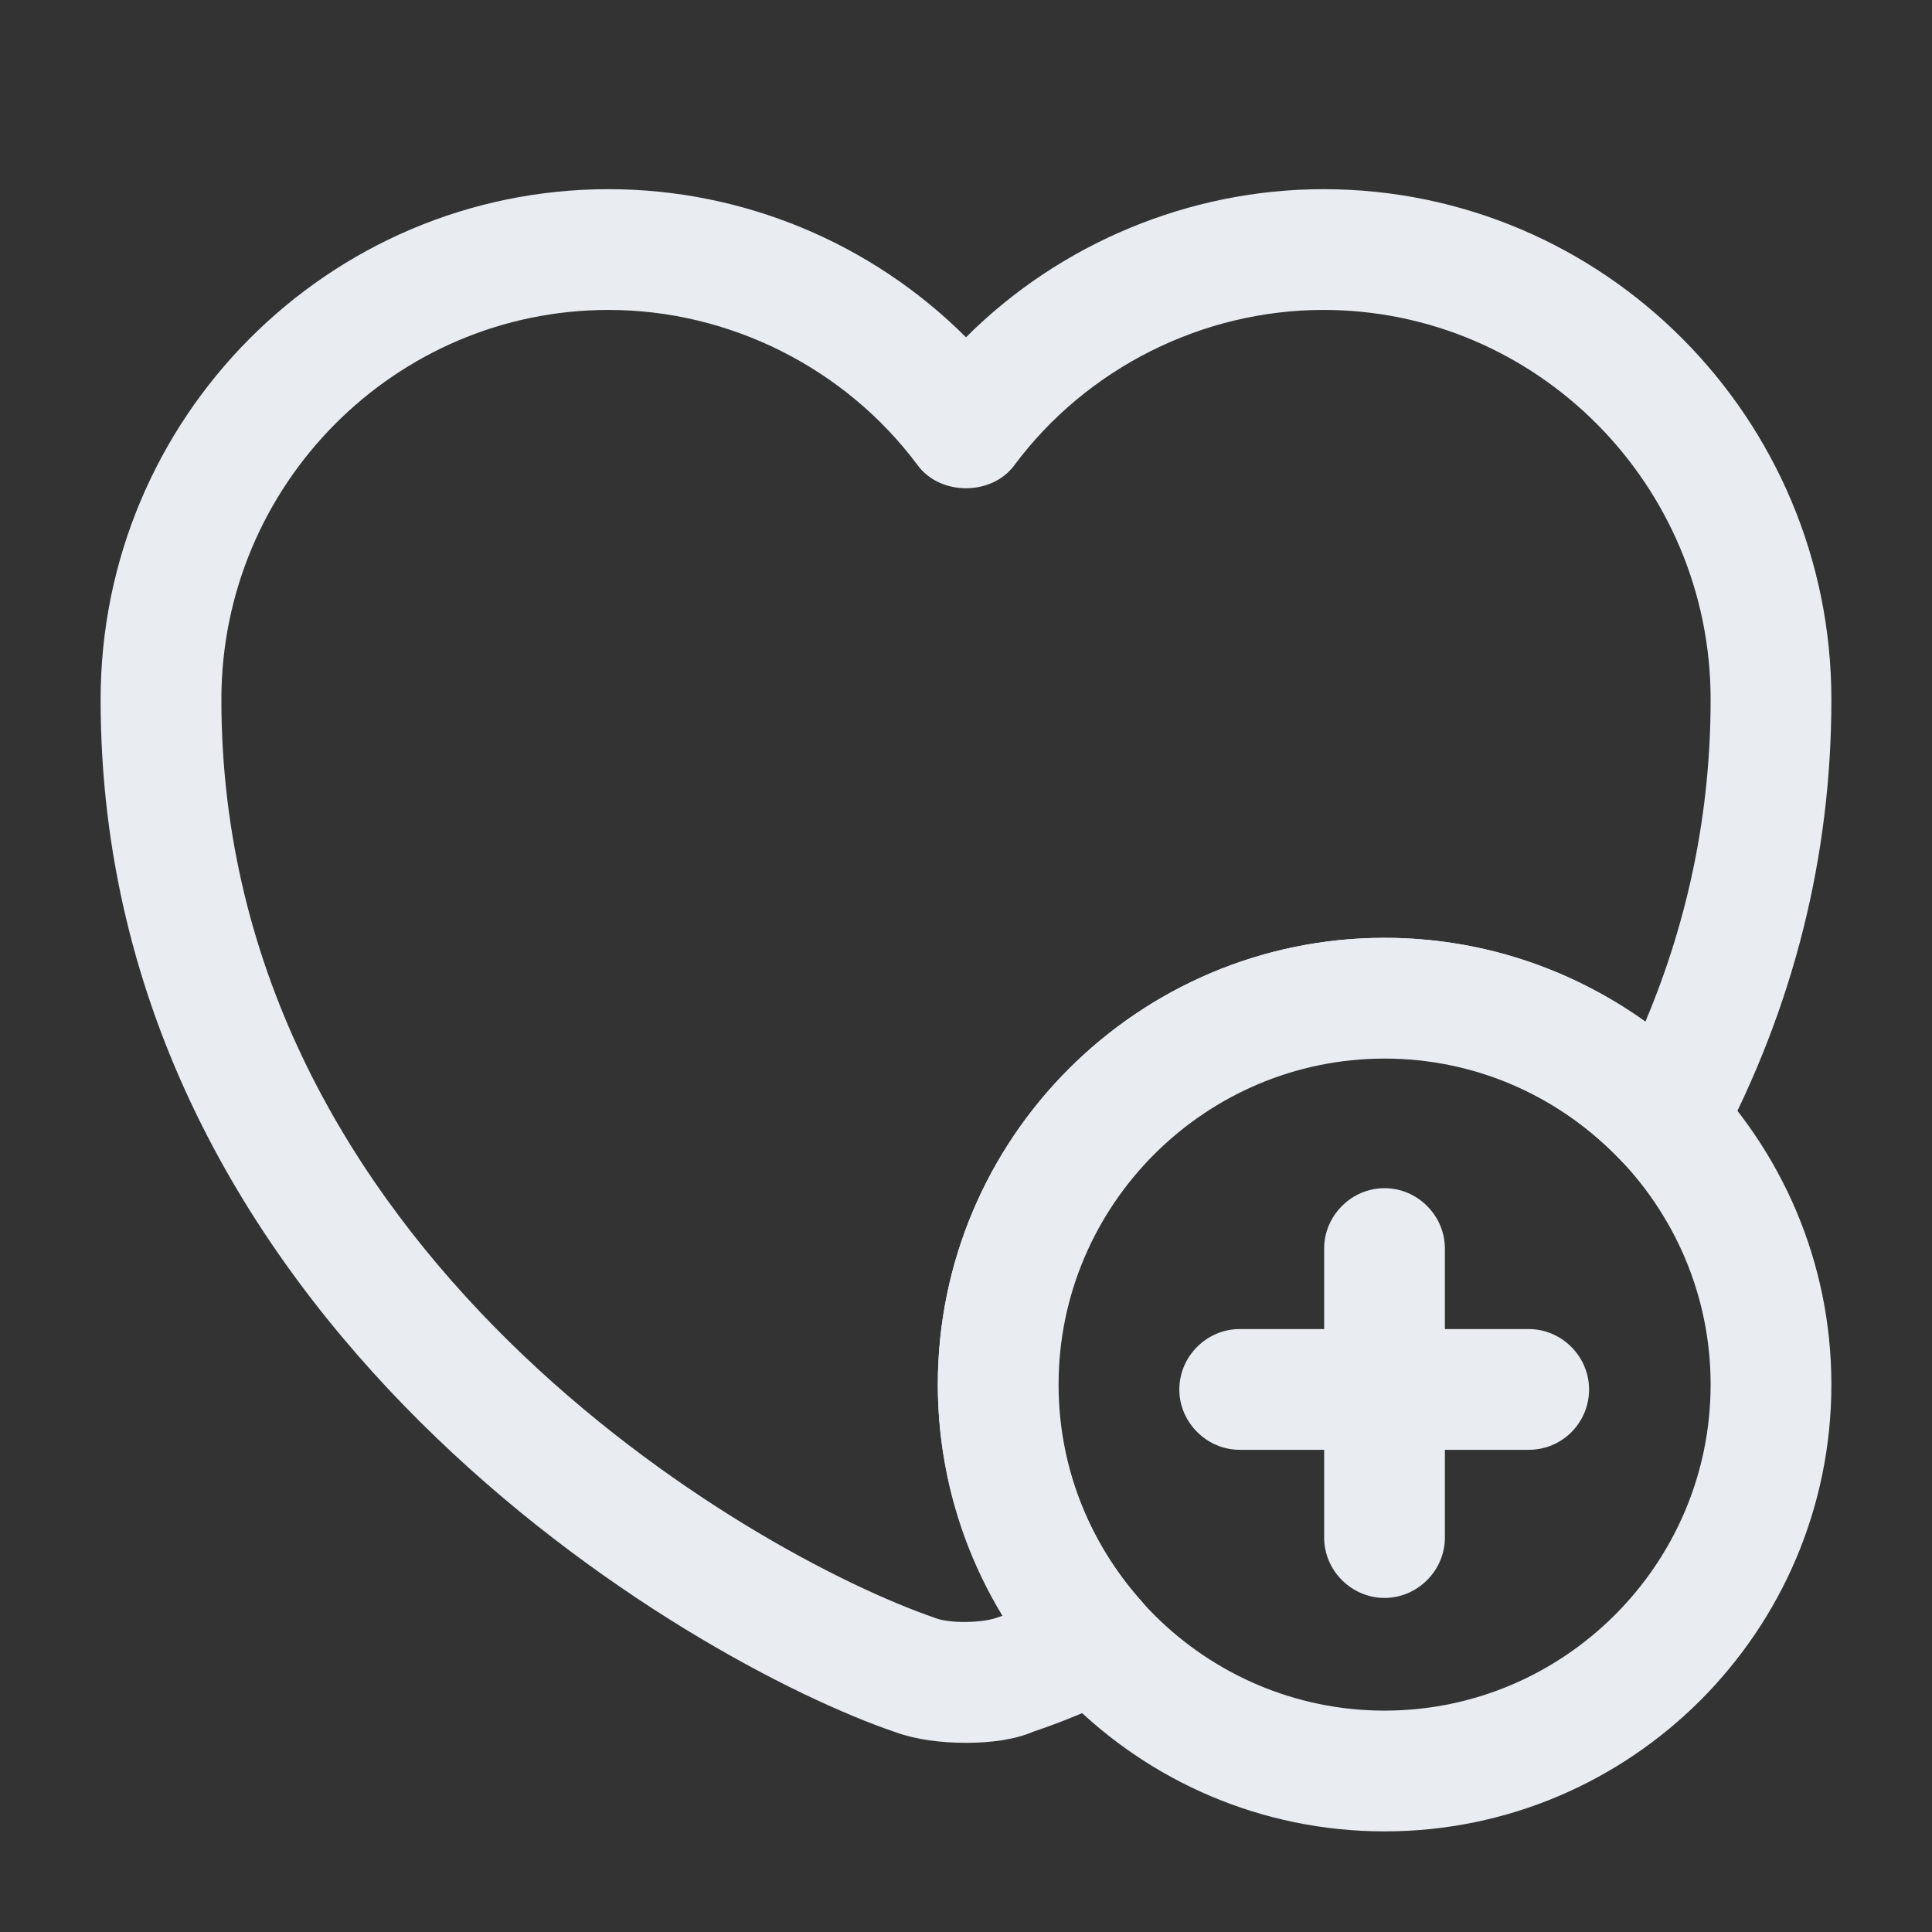 <svg width="24" height="24" viewBox="0 0 24 24" fill="none" xmlns="http://www.w3.org/2000/svg">
<rect x="0" y="0" width="24" height="24" fill="#333333" stroke="none"/>
<path d="M17.2 22.75C14.14 22.75 11.65 20.26 11.65 17.2C11.65 14.14 14.14 11.65 17.2 11.65C20.26 11.65 22.75 14.14 22.75 17.2C22.75 20.26 20.26 22.75 17.2 22.75ZM17.2 13.15C14.97 13.15 13.15 14.97 13.15 17.2C13.15 19.43 14.97 21.25 17.2 21.25C19.43 21.25 21.25 19.43 21.25 17.2C21.25 14.97 19.43 13.15 17.2 13.15Z" fill="#E9EDF2"/>
<path d="M18.99 18.01H15.4C14.99 18.01 14.65 17.67 14.65 17.26C14.65 16.85 14.99 16.51 15.4 16.51H18.99C19.4 16.51 19.74 16.85 19.74 17.26C19.74 17.67 19.41 18.01 18.99 18.01Z" fill="#E9EDF2"/>
<path d="M17.199 19.85C16.789 19.85 16.449 19.51 16.449 19.1V15.51C16.449 15.1 16.789 14.76 17.199 14.76C17.609 14.76 17.949 15.1 17.949 15.51V19.1C17.949 19.51 17.609 19.85 17.199 19.85Z" fill="#E9EDF2"/>
<path d="M12 21.65C11.69 21.65 11.38 21.61 11.13 21.52C8.57 20.65 1.25 16.41 1.25 8.69C1.25 5.19 4.08 2.35 7.56 2.35C9.23 2.35 10.83 3.02 12 4.19C13.17 3.02 14.78 2.35 16.44 2.35C19.92 2.35 22.75 5.19 22.75 8.69C22.75 10.64 22.28 12.51 21.35 14.26C21.24 14.47 21.03 14.62 20.79 14.65C20.54 14.68 20.31 14.6 20.14 14.42C19.36 13.6 18.31 13.14 17.19 13.14C14.96 13.14 13.14 14.96 13.14 17.19C13.14 18.18 13.51 19.14 14.18 19.89C14.34 20.07 14.4 20.31 14.35 20.54C14.3 20.77 14.14 20.97 13.93 21.07C13.53 21.25 13.17 21.4 12.84 21.51C12.61 21.61 12.31 21.65 12 21.65ZM7.56 3.85C4.91 3.85 2.75 6.02 2.75 8.69C2.75 15.53 9.32 19.31 11.62 20.1C11.8 20.17 12.19 20.16 12.37 20.1C12.4 20.09 12.43 20.08 12.46 20.07C11.94 19.21 11.65 18.22 11.65 17.2C11.65 14.14 14.14 11.65 17.2 11.65C18.38 11.65 19.5 12.02 20.44 12.69C20.98 11.41 21.25 10.07 21.25 8.69C21.25 6.02 19.09 3.85 16.44 3.85C14.94 3.85 13.5 4.57 12.6 5.78C12.32 6.16 11.68 6.16 11.4 5.78C10.5 4.57 9.06 3.85 7.56 3.85Z" fill="#E9EDF2"/>
</svg>
